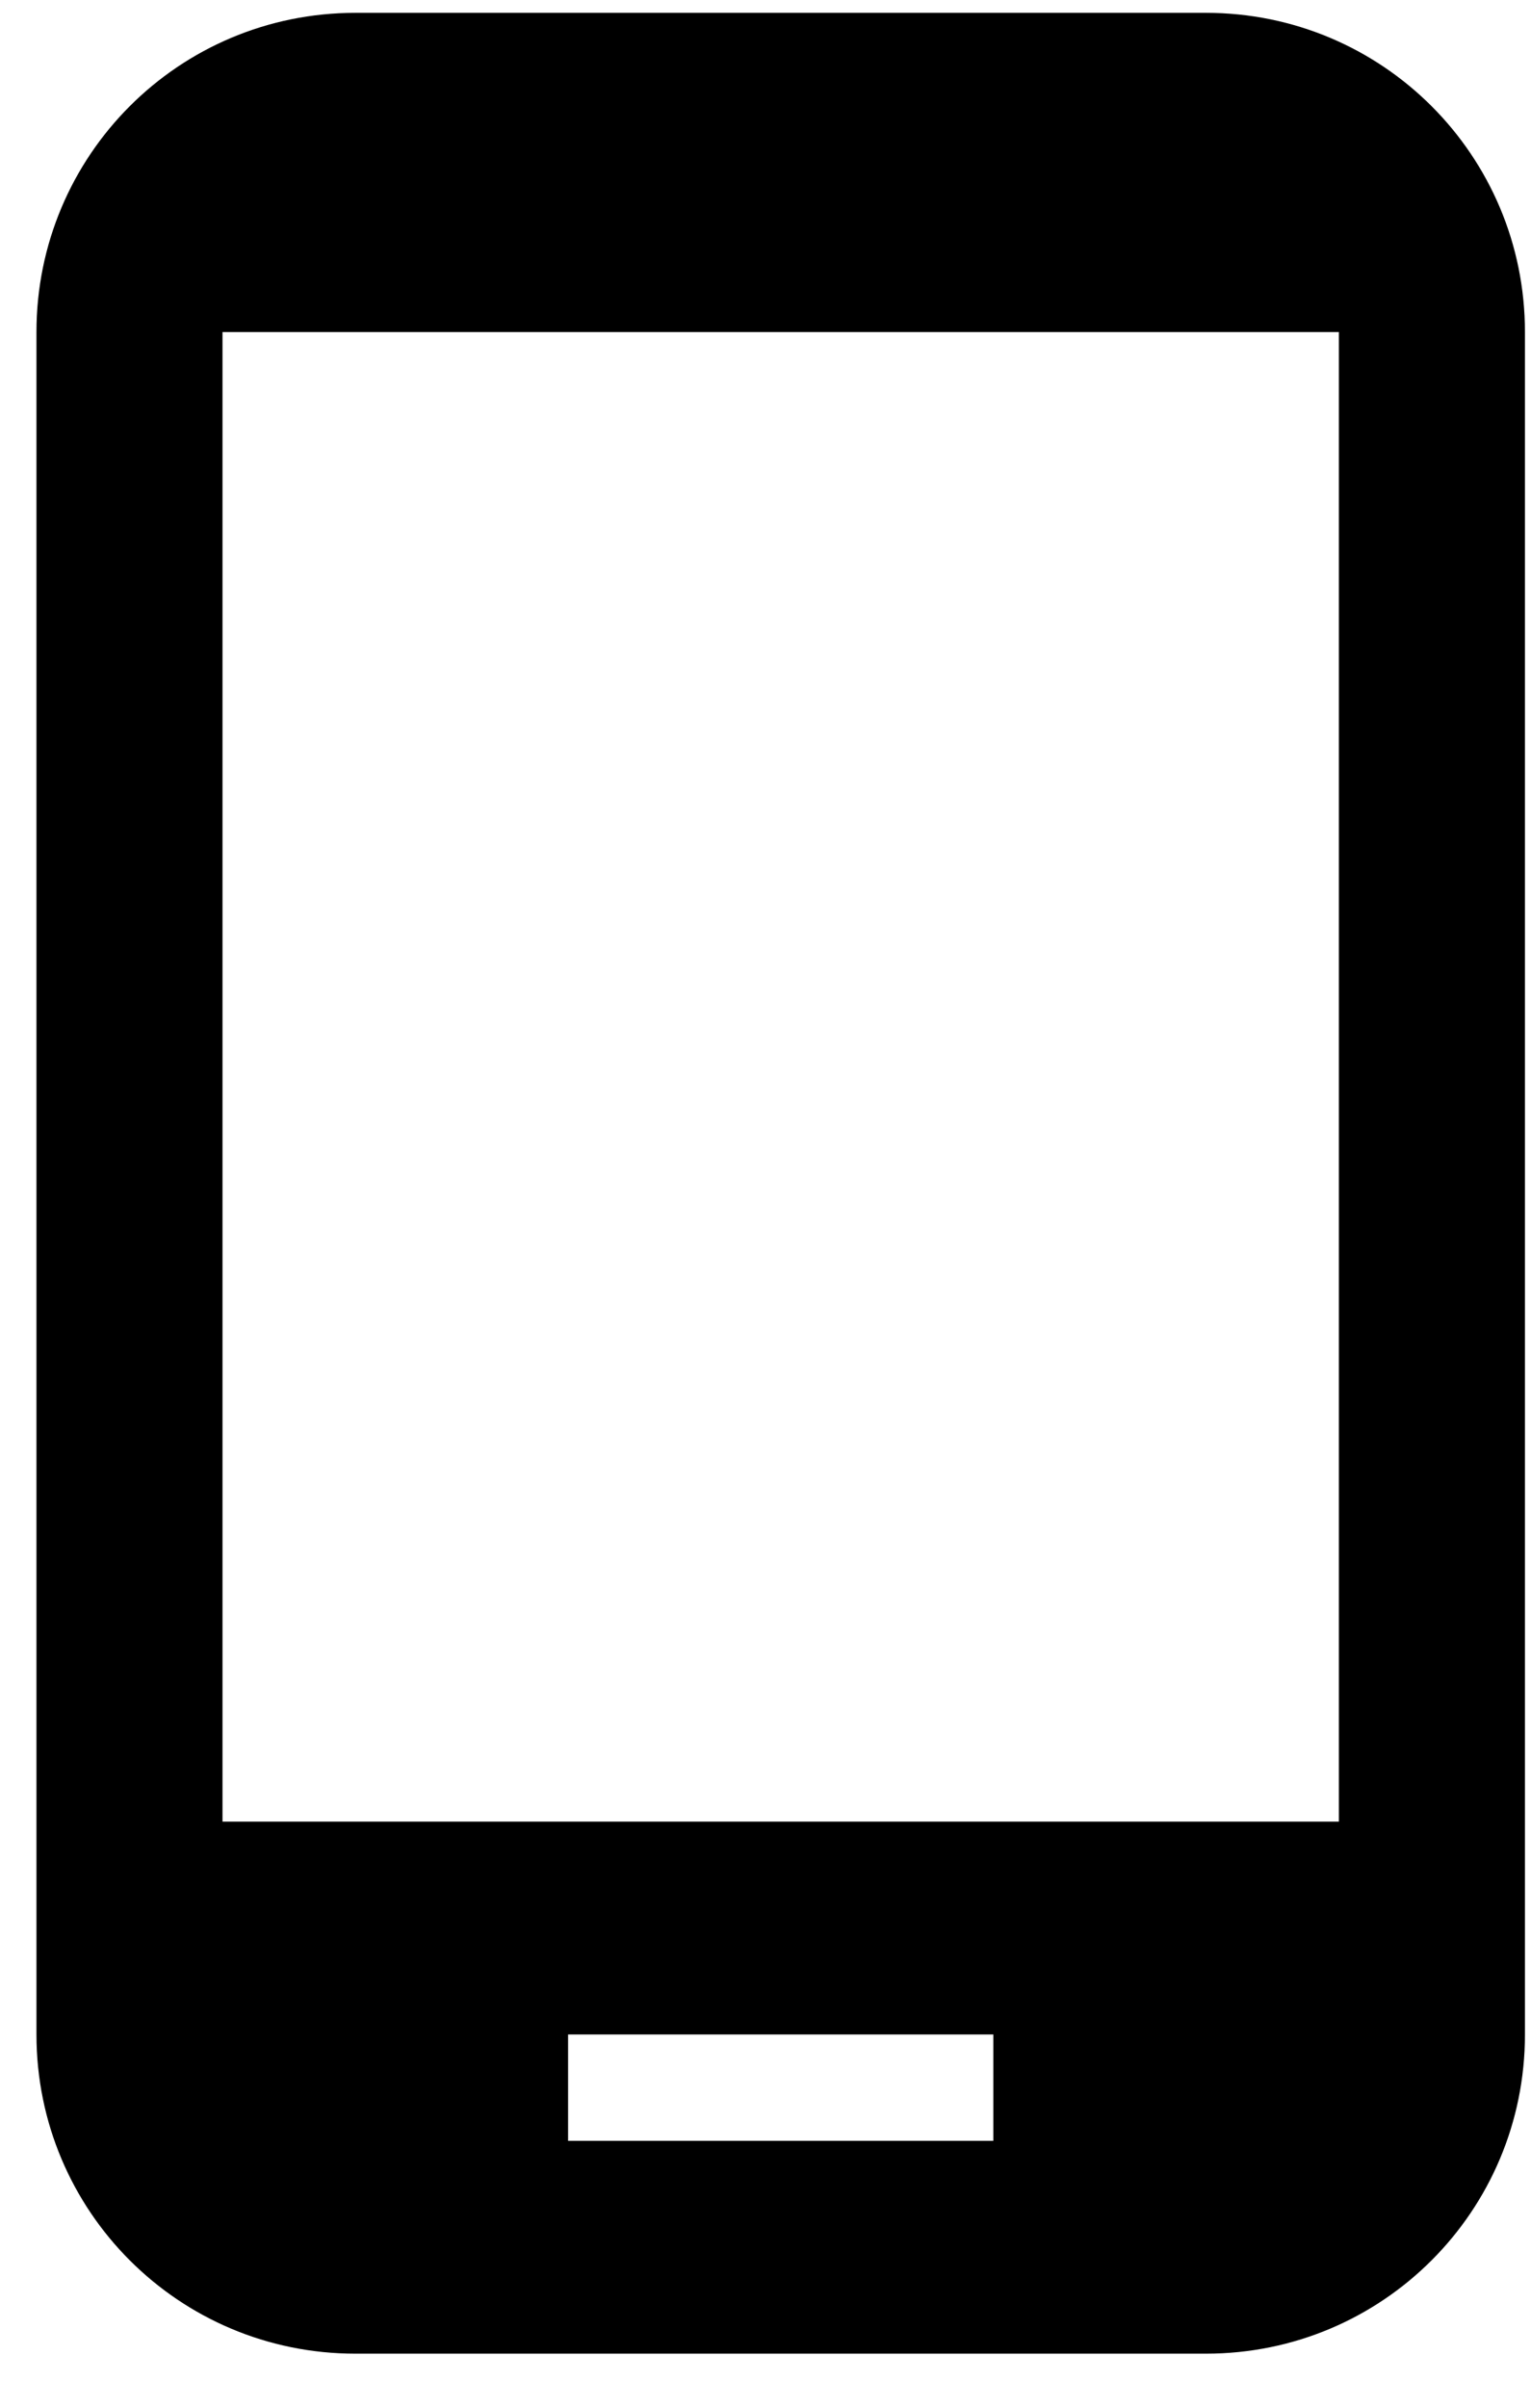 <svg viewBox="0 0 21 33" xmlns="http://www.w3.org/2000/svg">
<path d="M16.542 0.176H4.875C2.454 0.176 0.5 2.13 0.5 4.551V27.884C0.5 30.305 2.454 32.259 4.875 32.259H16.542C18.962 32.259 20.917 30.305 20.917 27.884V4.551C20.917 2.13 18.962 0.176 16.542 0.176ZM13.625 29.342H7.792V27.884H13.625V29.342ZM18.365 24.967H3.052V4.551H18.365V24.967Z"/>
</svg>
